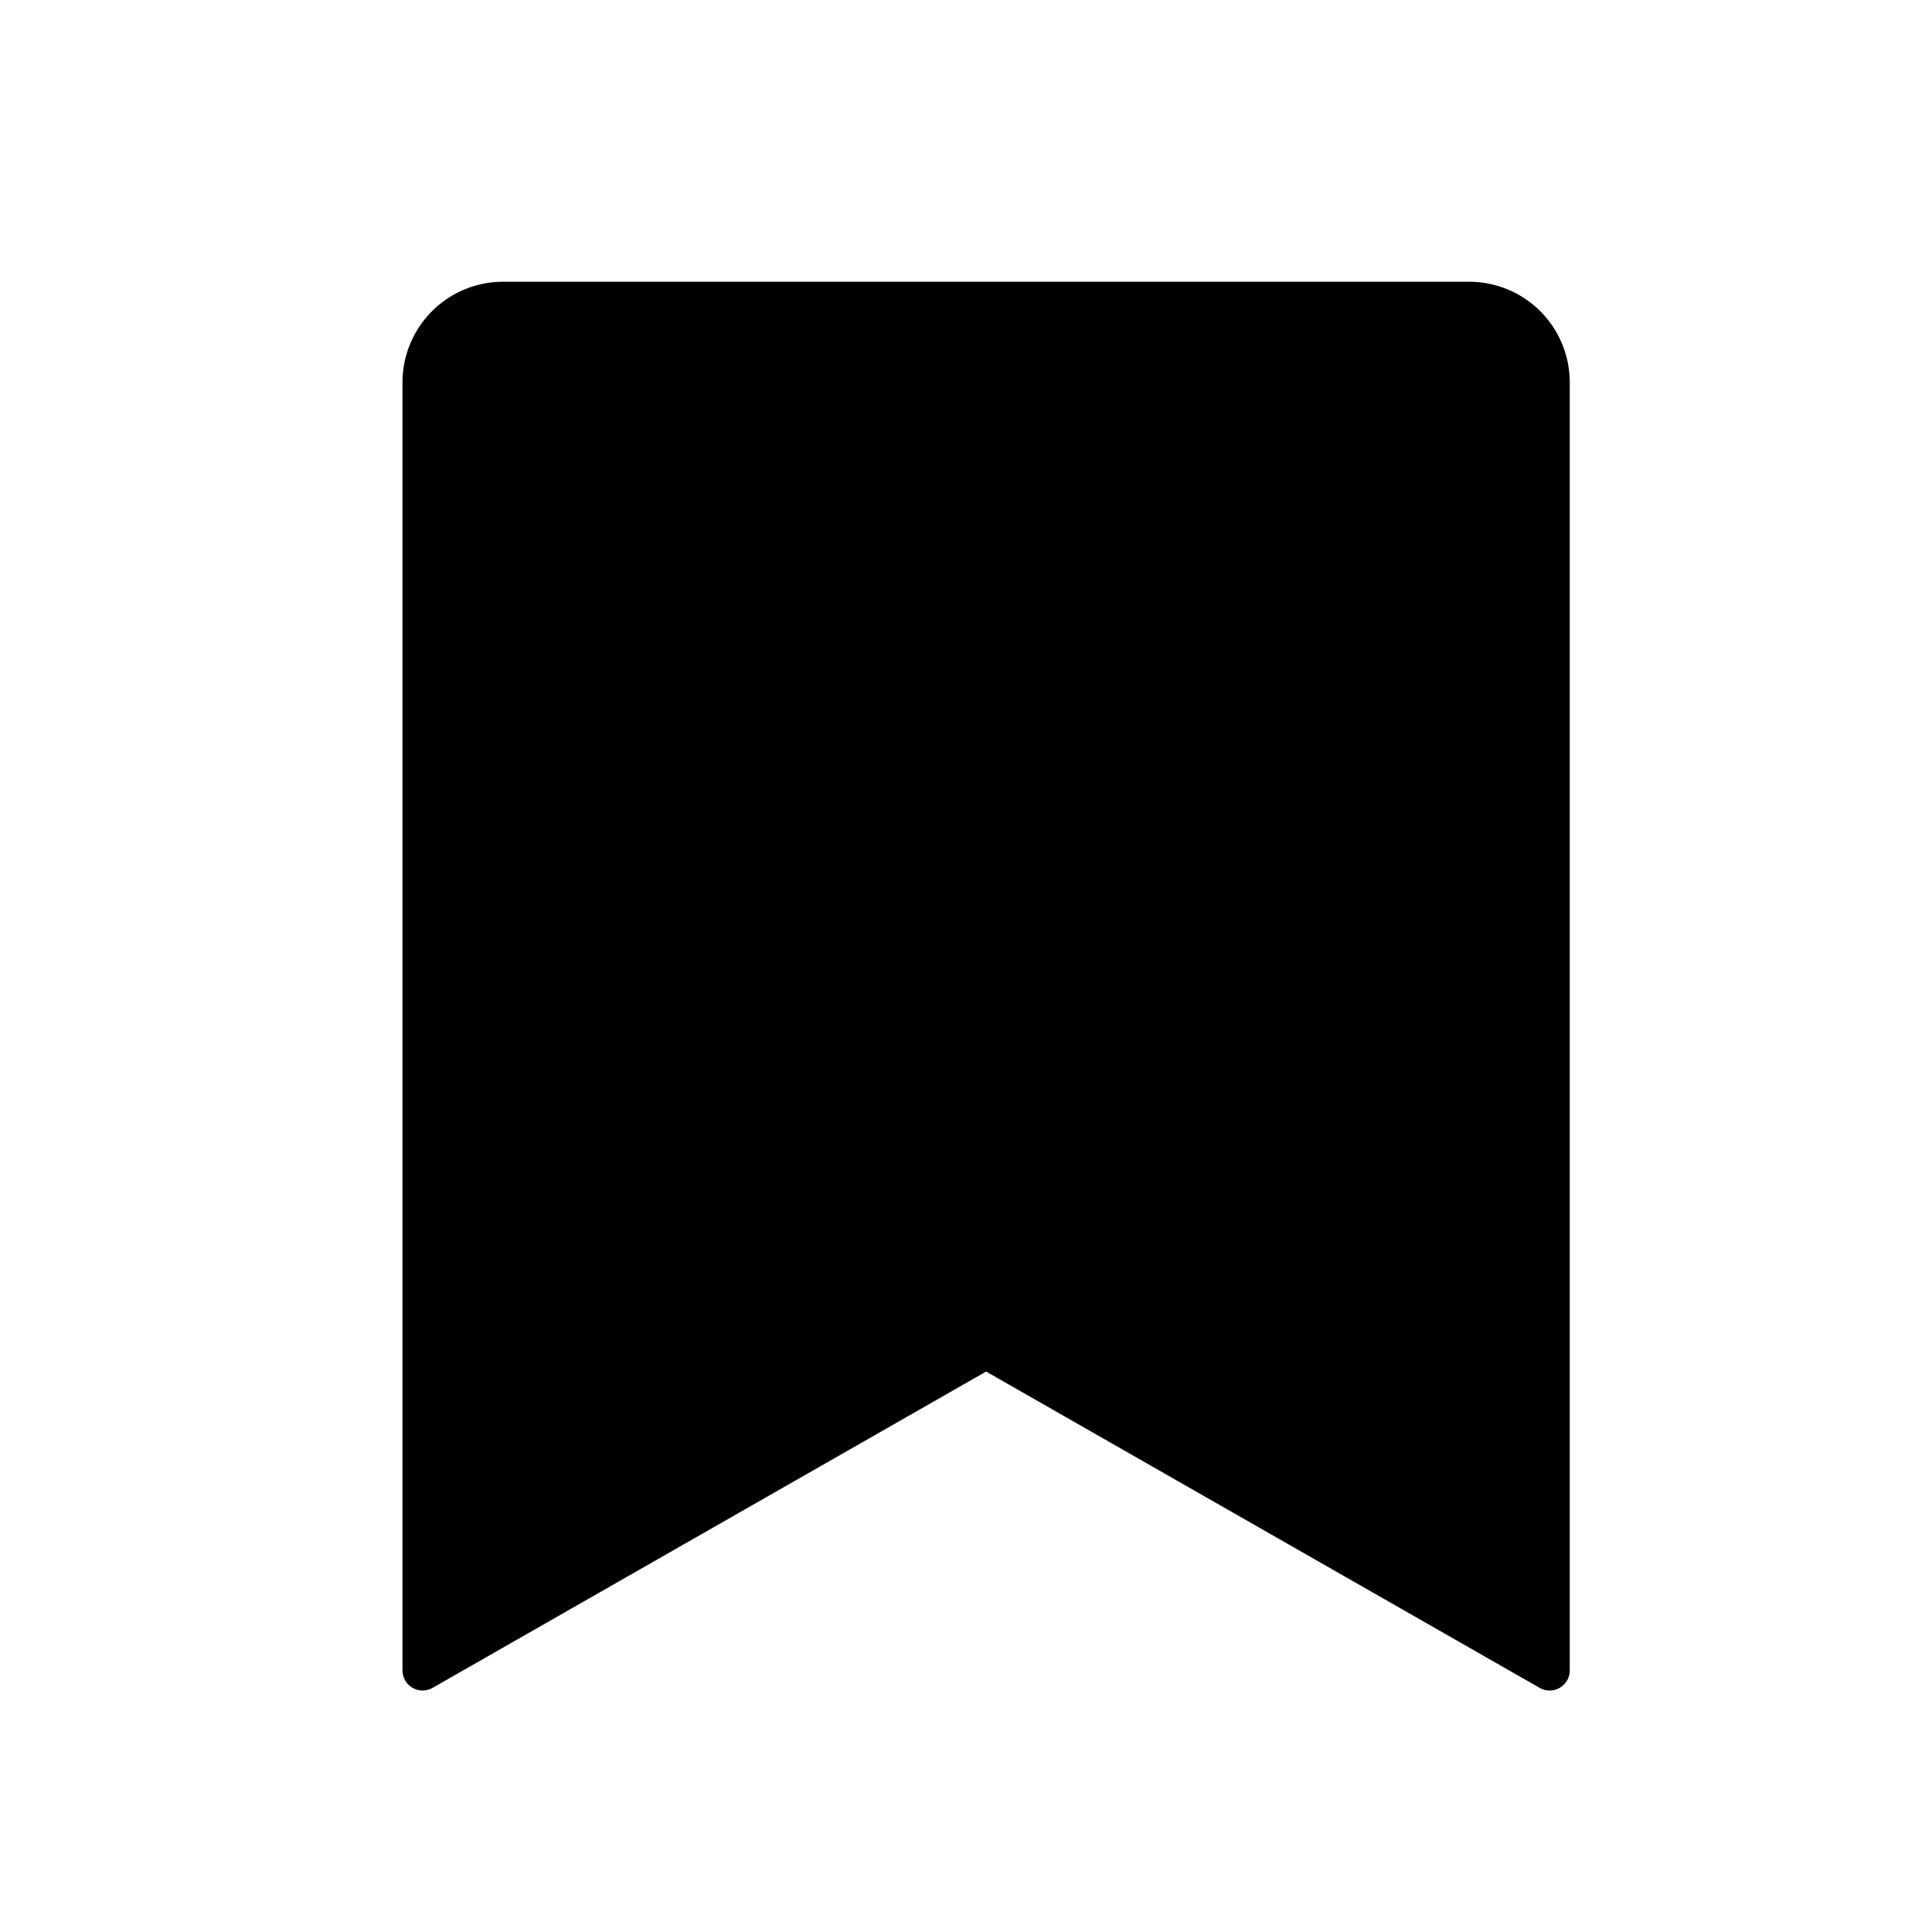 <svg id="Layer_1" data-name="Layer 1" xmlns="http://www.w3.org/2000/svg" viewBox="0 0 48 48"><title>unicons-interface-48px-bookmark-full</title><path d="M36.5,7.5a2,2,0,0,1,2,2v32l-14-8-14,8V9.5a2,2,0,0,1,2-2Z" style="fill:currentColor;stroke:currentColor;stroke-linecap:square;stroke-linejoin:round"/></svg>